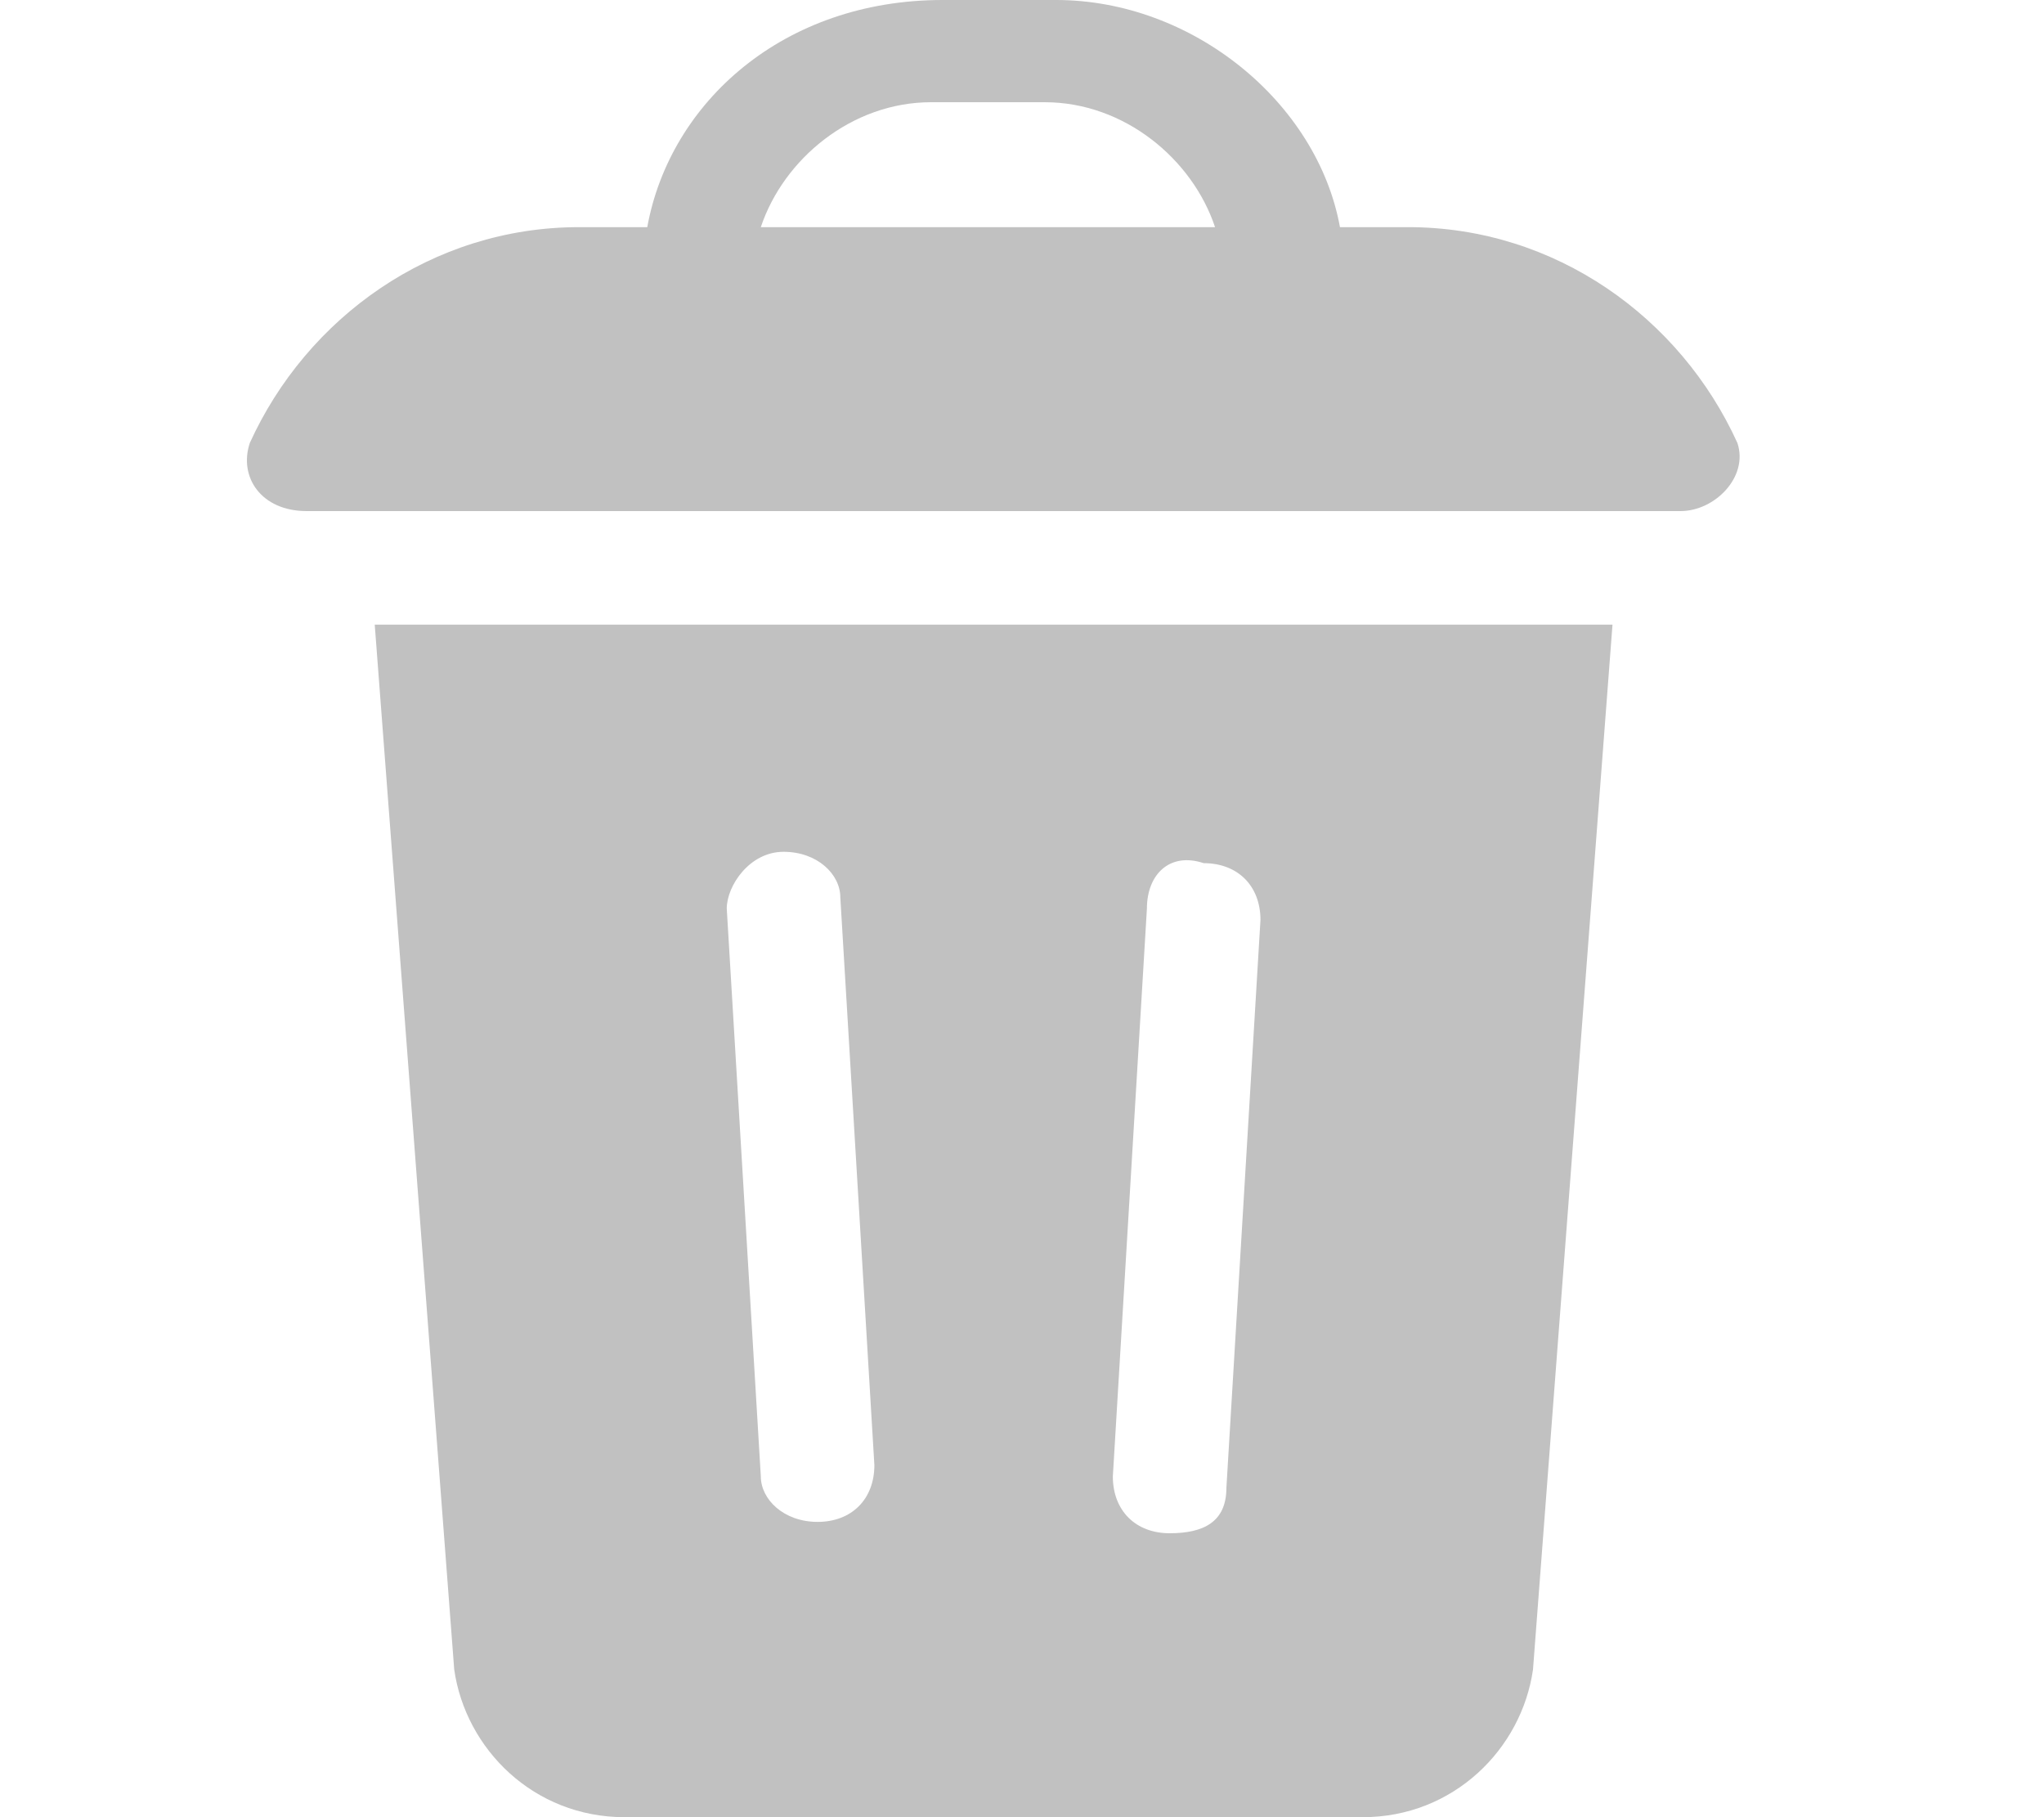 <?xml version="1.0" encoding="utf-8"?>
<!-- Generator: Adobe Illustrator 24.2.0, SVG Export Plug-In . SVG Version: 6.00 Build 0)  -->
<svg version="1.1" id="Слой_1" xmlns="http://www.w3.org/2000/svg" xmlns:xlink="http://www.w3.org/1999/xlink" x="0px" y="0px"
	 viewBox="0 0 18 16" style="enable-background:new 0 0 18 16;" xml:space="preserve">
<style type="text/css">
	.st0{fill:#C1C1C1;}
</style>
<path class="st0" d="M14.8,4.5c0.3,0,0.6-0.3,0.5-0.6C14.8,2.8,13.7,2,12.4,2h-0.6c-0.2-1.1-1.3-2-2.5-2h-1C6.9,0,5.9,0.9,5.7,2H5.1
	C3.8,2,2.7,2.8,2.2,3.9C2.1,4.2,2.3,4.5,2.7,4.5H14.8z M8.2,0.9h1c0.7,0,1.3,0.5,1.5,1.1H6.7C6.9,1.4,7.5,0.9,8.2,0.9z"/>
<path class="st0" d="M4,14.7C4.1,15.4,4.7,16,5.5,16H12c0.8,0,1.4-0.6,1.5-1.3l0.7-9.2H3.3L4,14.7z M10.1,8c0-0.3,0.2-0.5,0.5-0.4
	c0.3,0,0.5,0.2,0.5,0.5l-0.3,5c0,0.3-0.2,0.4-0.5,0.4c-0.3,0-0.5-0.2-0.5-0.5L10.1,8z M6.9,7.5c0.3,0,0.5,0.2,0.5,0.4l0.3,5
	c0,0.3-0.2,0.5-0.5,0.5c-0.3,0-0.5-0.2-0.5-0.4L6.4,8C6.4,7.8,6.6,7.5,6.9,7.5z"/>
</svg>
